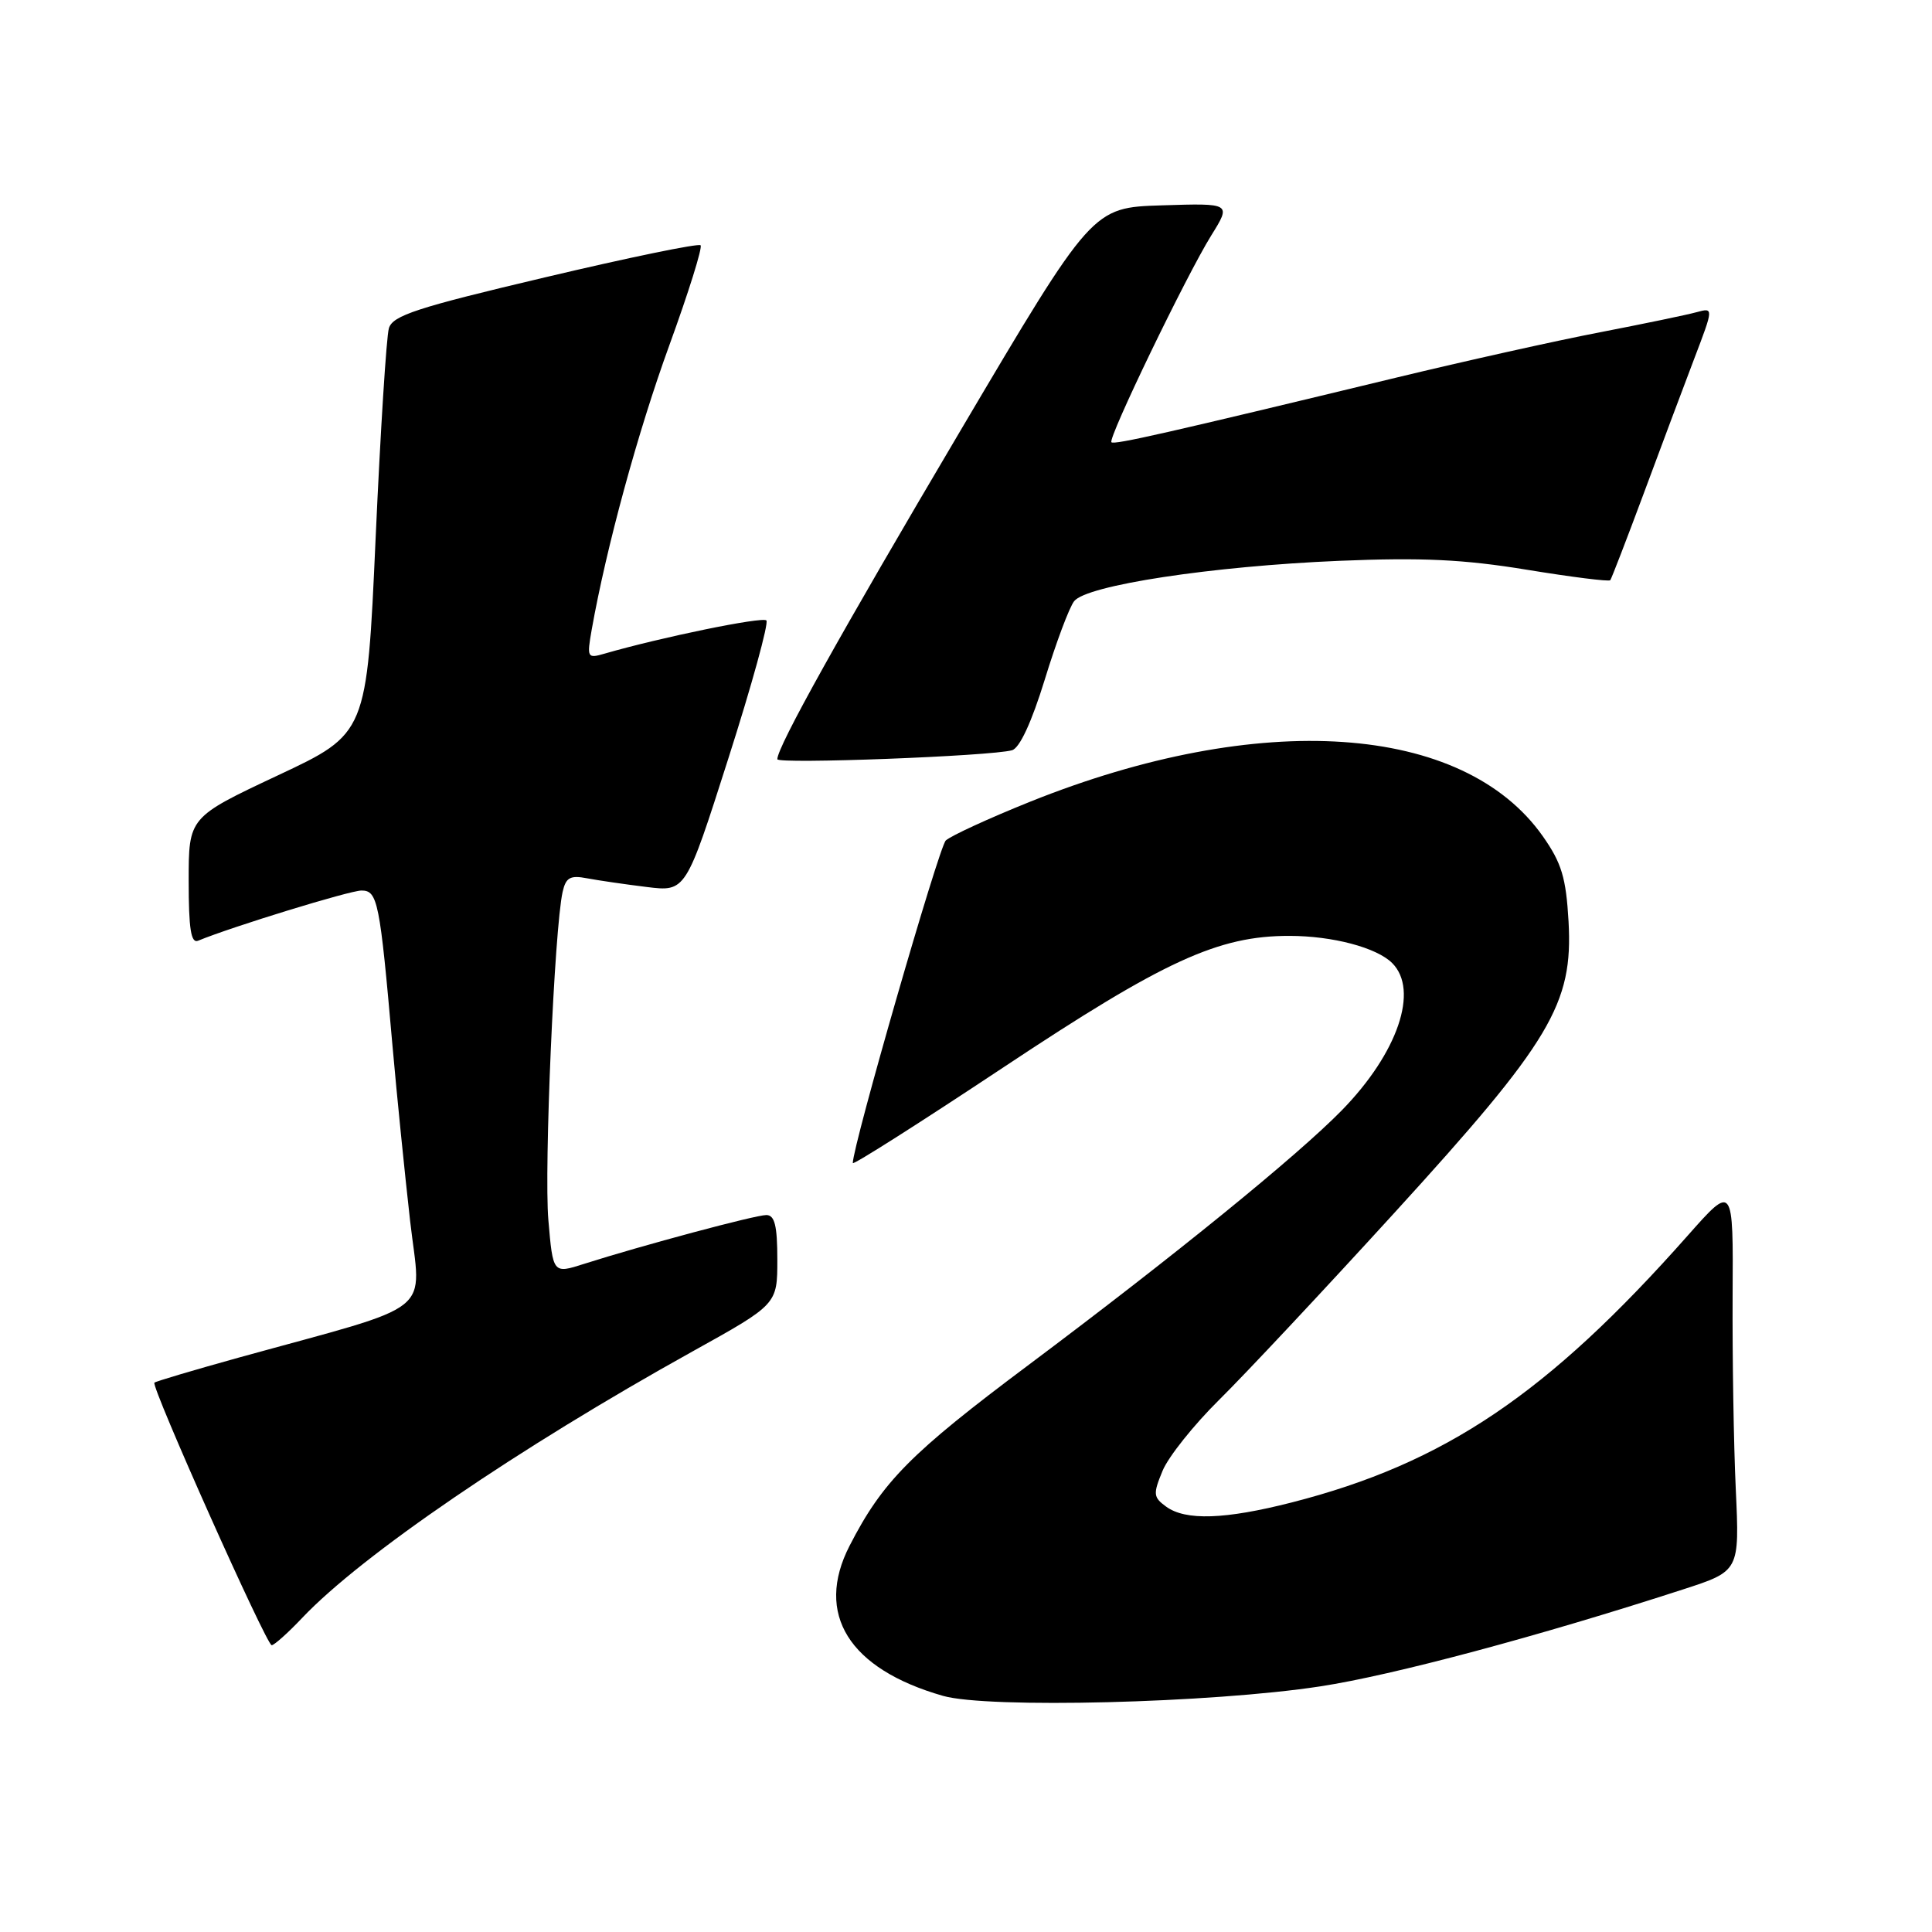 <?xml version="1.0" encoding="UTF-8" standalone="no"?>
<!DOCTYPE svg PUBLIC "-//W3C//DTD SVG 1.1//EN" "http://www.w3.org/Graphics/SVG/1.1/DTD/svg11.dtd" >
<svg xmlns="http://www.w3.org/2000/svg" xmlns:xlink="http://www.w3.org/1999/xlink" version="1.1" viewBox="0 0 256 256">
 <g >
 <path fill="currentColor"
d=" M 174.96 223.45 C 184.51 221.99 203.83 216.83 223.00 210.61 C 230.50 208.18 230.50 208.18 230.00 197.34 C 229.72 191.38 229.54 179.84 229.58 171.70 C 229.67 156.90 229.67 156.90 223.65 163.70 C 205.06 184.71 191.43 193.90 171.17 199.08 C 162.33 201.34 157.09 201.52 154.51 199.63 C 152.81 198.39 152.77 197.97 154.05 194.88 C 154.82 193.02 158.19 188.80 161.53 185.50 C 164.88 182.20 175.34 171.04 184.78 160.69 C 205.54 137.93 208.45 133.04 207.84 122.09 C 207.51 116.30 206.92 114.35 204.44 110.82 C 193.90 95.82 166.94 94.01 136.50 106.23 C 131.00 108.44 125.97 110.76 125.32 111.37 C 124.40 112.26 113.00 151.79 113.00 154.11 C 113.00 154.43 122.02 148.69 133.05 141.37 C 154.24 127.30 161.43 123.99 170.86 124.01 C 176.56 124.01 182.42 125.56 184.47 127.61 C 188.06 131.20 185.22 139.52 177.81 147.11 C 171.89 153.16 155.62 166.39 136.32 180.84 C 120.64 192.57 116.95 196.30 112.57 204.83 C 107.94 213.86 112.47 221.14 124.95 224.71 C 130.89 226.41 160.49 225.67 174.96 223.45 Z  M 40.05 214.37 C 47.93 206.06 68.67 191.90 91.75 179.08 C 103.00 172.83 103.00 172.83 103.00 166.91 C 103.00 162.40 102.65 161.00 101.54 161.00 C 100.08 161.00 85.05 165.03 77.39 167.47 C 73.27 168.79 73.27 168.79 72.66 161.64 C 72.08 154.82 73.46 123.05 74.55 118.18 C 74.98 116.27 75.56 115.95 77.79 116.38 C 79.28 116.66 82.83 117.18 85.69 117.53 C 90.87 118.17 90.87 118.17 96.51 100.50 C 99.62 90.78 101.88 82.55 101.55 82.21 C 101.02 81.69 87.56 84.45 80.11 86.61 C 77.81 87.28 77.75 87.16 78.41 83.40 C 80.35 72.50 84.53 57.17 88.69 45.75 C 91.24 38.74 93.11 32.77 92.83 32.50 C 92.55 32.22 83.28 34.13 72.22 36.75 C 55.24 40.76 52.02 41.81 51.53 43.50 C 51.20 44.60 50.41 57.14 49.77 71.36 C 48.61 97.21 48.61 97.21 36.80 102.75 C 25.00 108.30 25.00 108.30 25.00 116.73 C 25.00 123.09 25.31 125.04 26.25 124.65 C 30.72 122.80 46.35 118.00 47.90 118.00 C 50.04 118.00 50.33 119.42 52.00 138.50 C 52.58 145.10 53.64 155.57 54.34 161.76 C 55.79 174.47 58.21 172.55 31.63 179.89 C 25.66 181.55 20.63 183.04 20.46 183.21 C 19.98 183.69 35.31 218.00 36.00 218.00 C 36.33 218.00 38.16 216.37 40.05 214.37 Z  M 134.10 99.41 C 135.11 99.13 136.70 95.68 138.43 90.07 C 139.93 85.17 141.68 80.49 142.33 79.66 C 143.97 77.55 160.57 75.02 177.51 74.31 C 188.40 73.86 193.93 74.12 202.30 75.49 C 208.23 76.46 213.21 77.09 213.37 76.88 C 213.53 76.67 215.51 71.55 217.76 65.50 C 220.00 59.45 223.02 51.41 224.46 47.62 C 227.08 40.75 227.08 40.75 224.79 41.37 C 223.53 41.72 217.78 42.91 212.00 44.03 C 206.22 45.14 194.07 47.85 185.00 50.04 C 154.62 57.38 147.63 58.97 147.27 58.60 C 146.77 58.10 157.19 36.52 160.49 31.21 C 163.16 26.92 163.16 26.92 153.95 27.21 C 144.74 27.50 144.74 27.50 127.30 57.00 C 111.29 84.08 103.00 98.95 103.00 100.60 C 103.00 101.27 131.33 100.20 134.10 99.41 Z "/>
</g>
</svg>